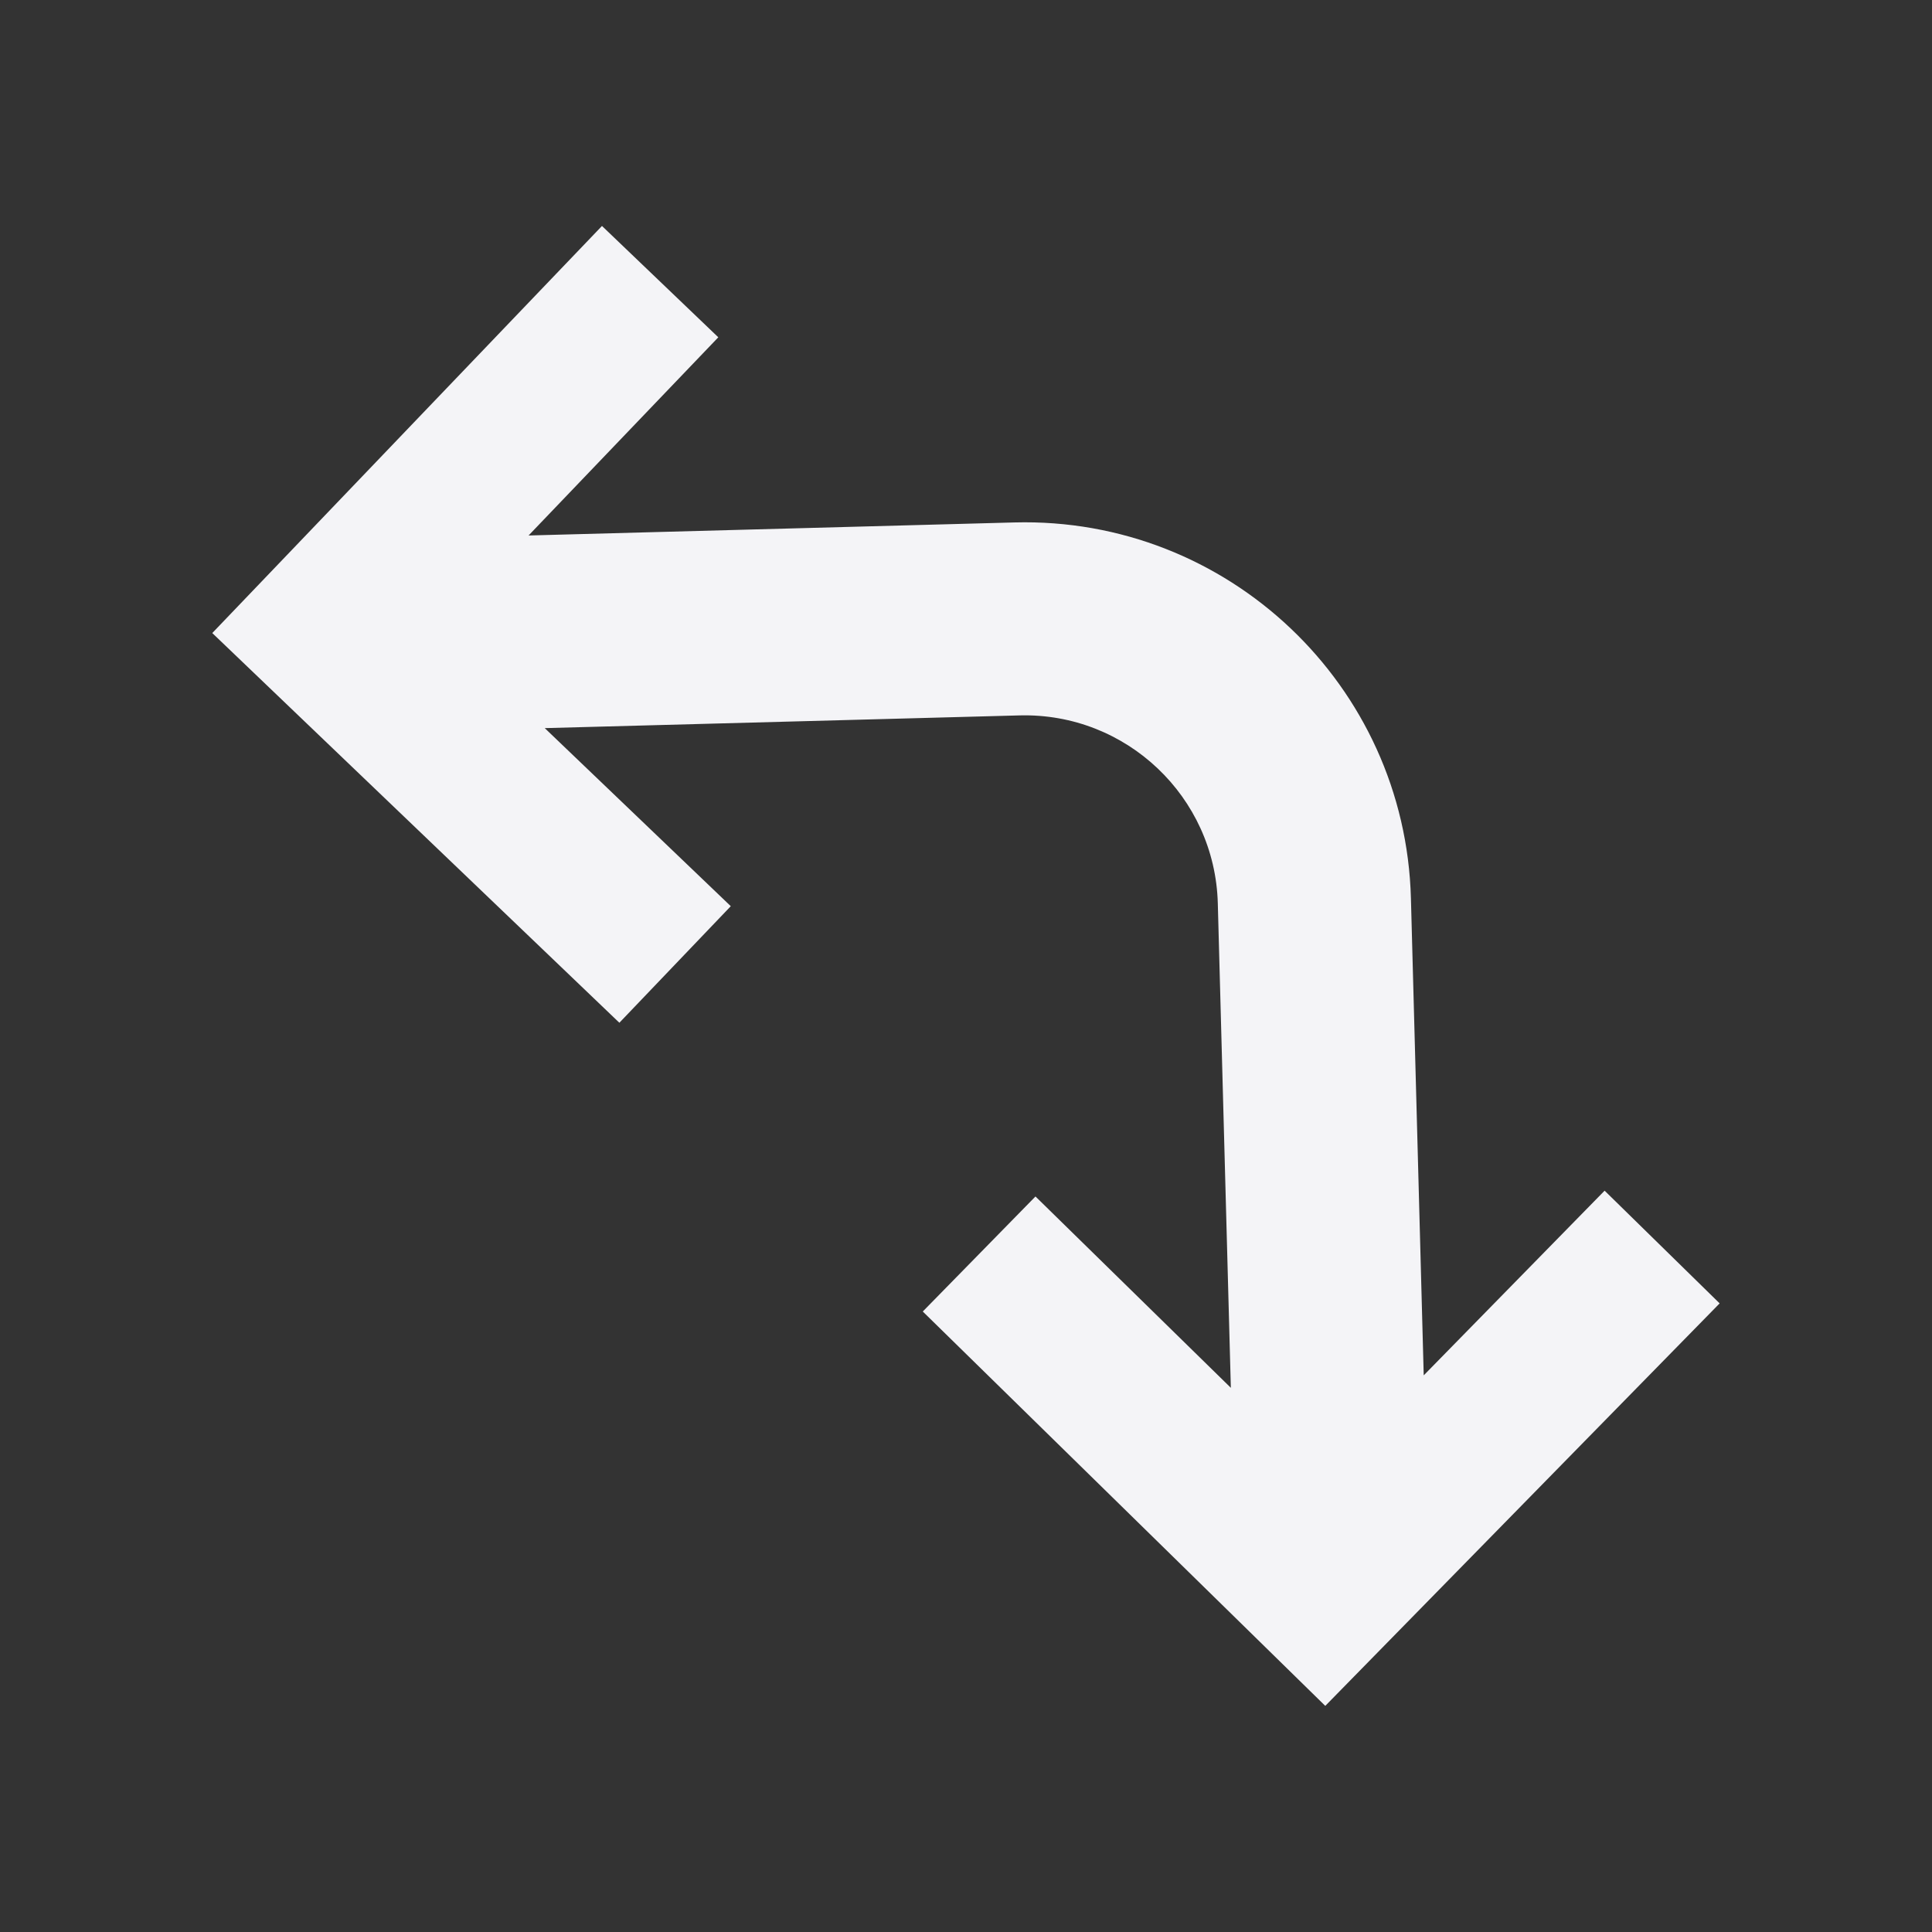 <svg fill="none" height="24" viewBox="0 0 24 24" width="24" xmlns="http://www.w3.org/2000/svg"><rect x="0" y="0" width="24" height="24" fill="#333333" stroke="none"/><path d="m7.694 12.705-5.057-4.841 4.841-5.057 1.445 1.383-2.357 2.462 6.034-.162c2.65-.071 4.856 2.019 4.927 4.669l.159 5.926 2.247-2.294 1.429 1.4-4.899 5-5-4.899 1.4-1.429 2.427 2.377-.162-6.018c-.035-1.325-1.139-2.37-2.463-2.335l-5.898.158 2.311 2.212z" fill="#f4f4f7"/></svg>